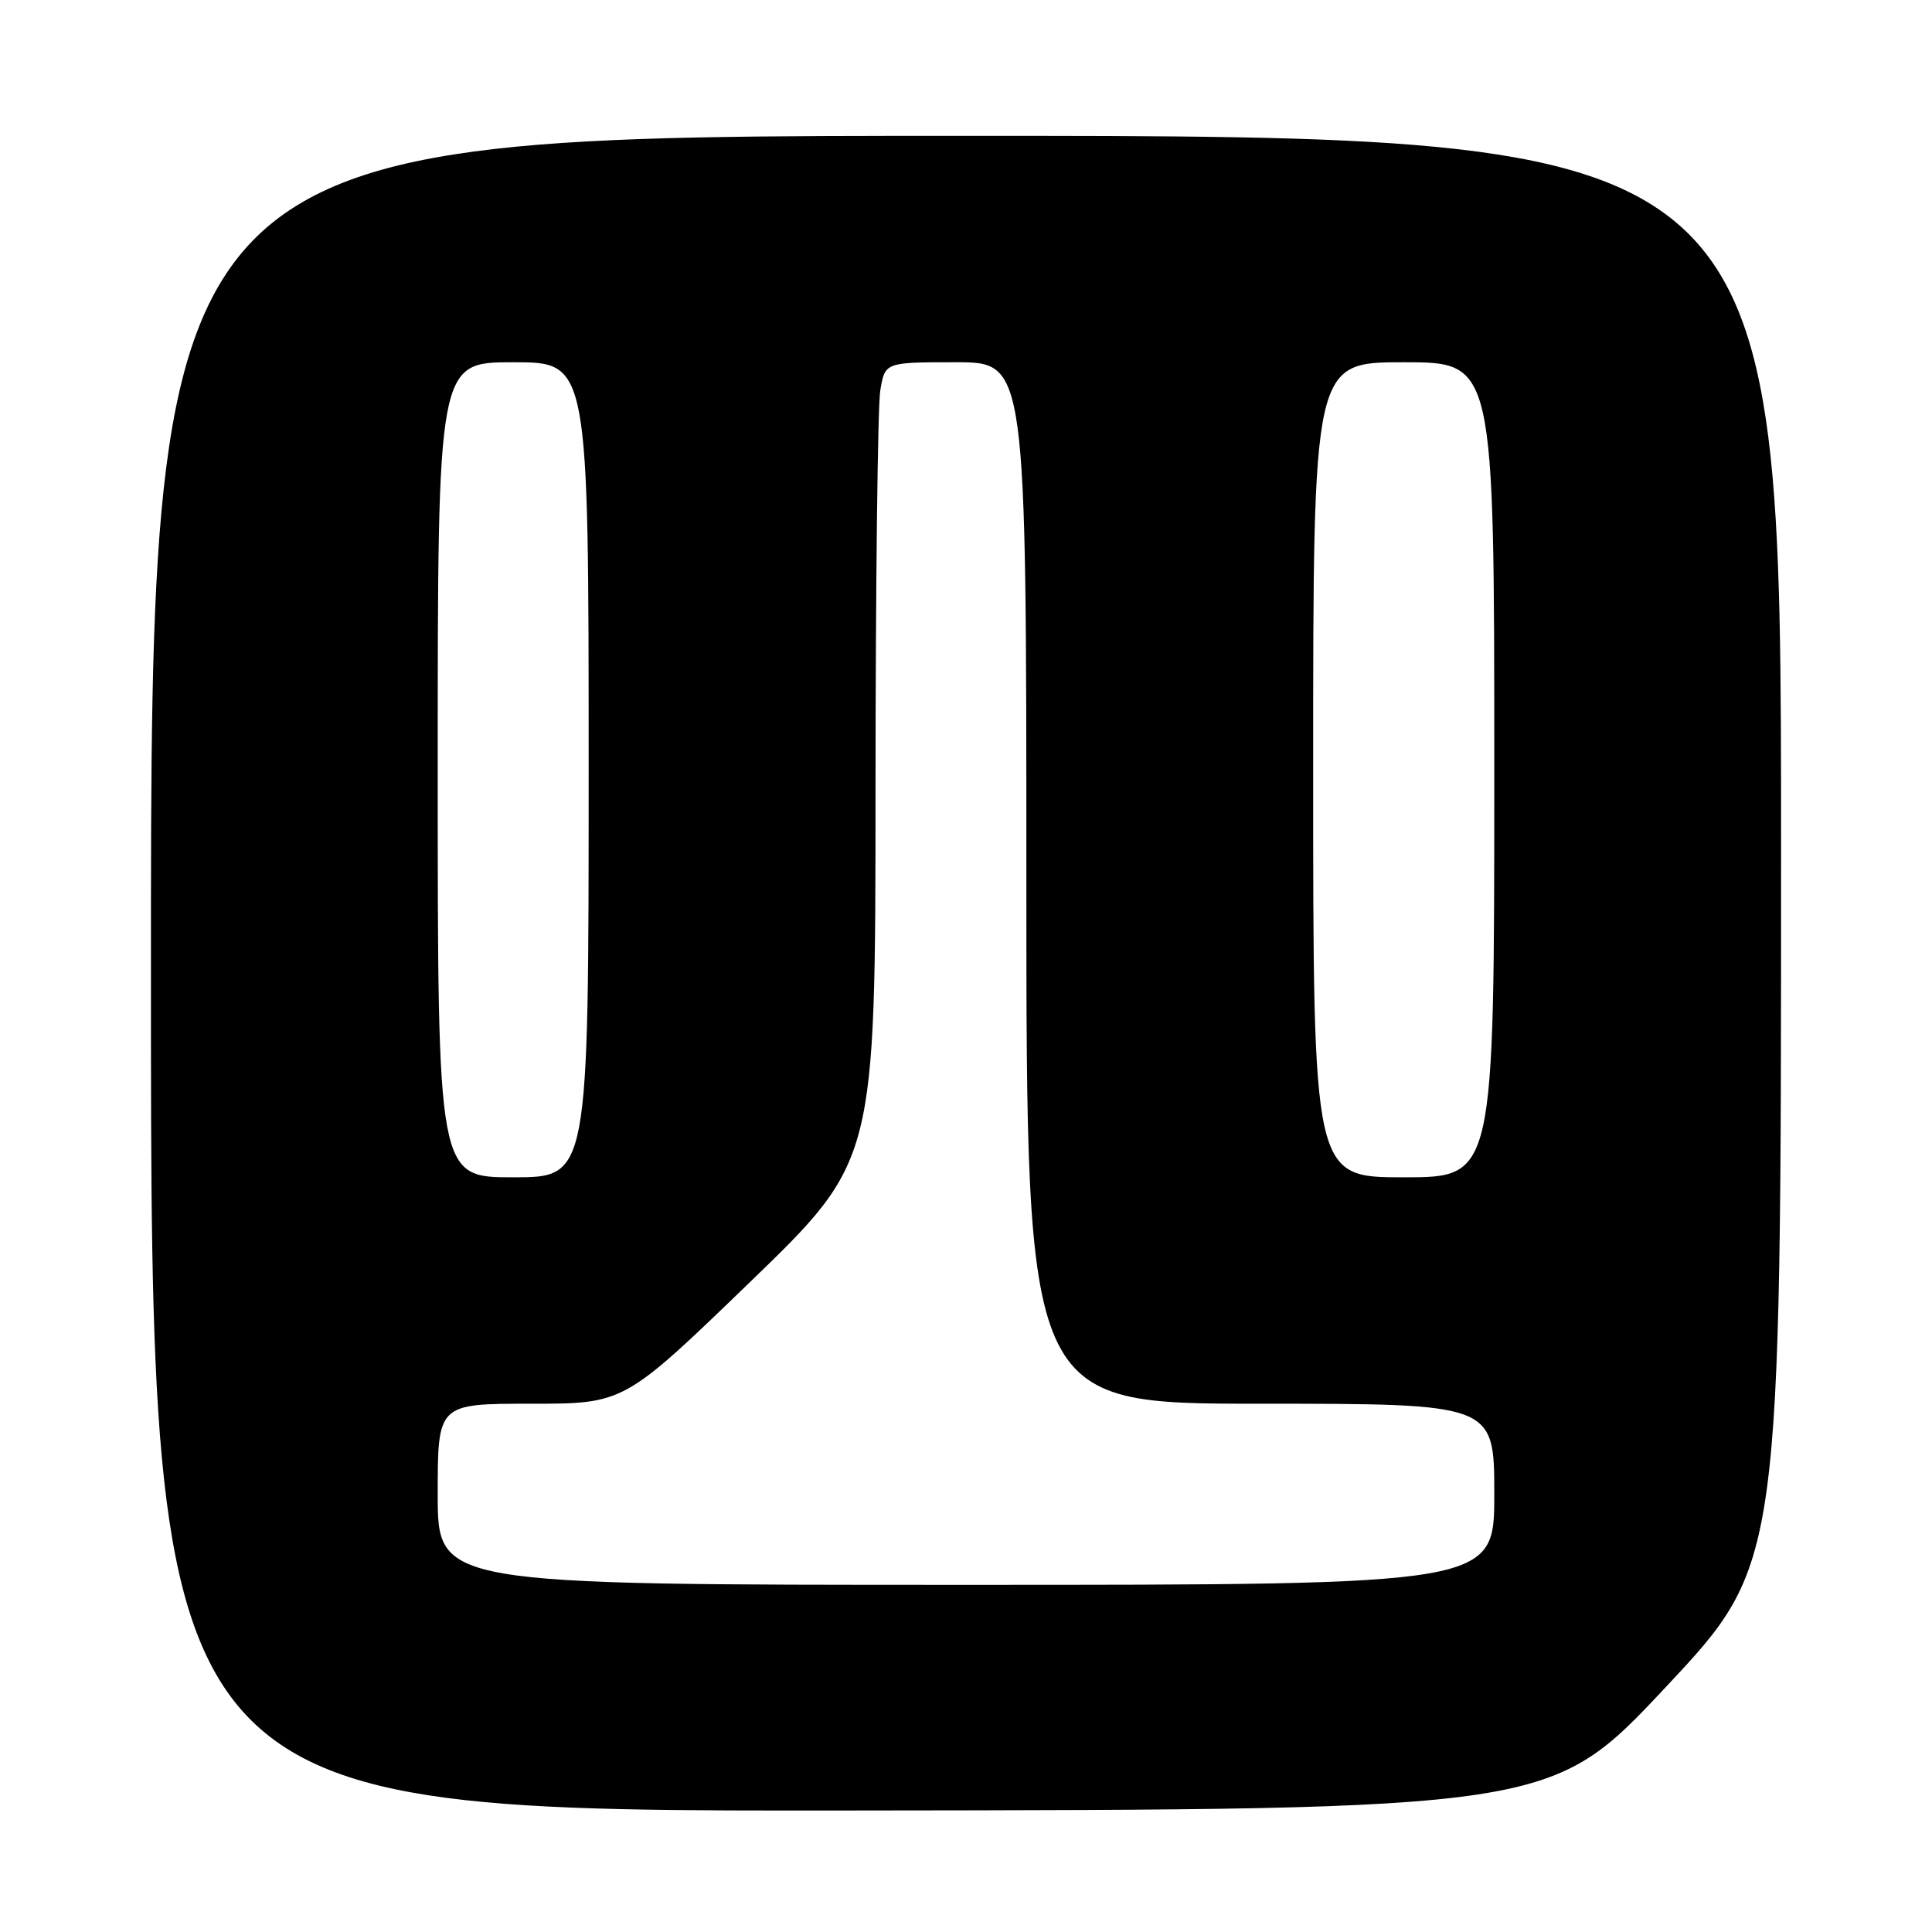 <?xml version="1.0" encoding="UTF-8" standalone="no"?>
<!DOCTYPE svg PUBLIC "-//W3C//DTD SVG 1.1//EN" "http://www.w3.org/Graphics/SVG/1.1/DTD/svg11.dtd" >
<svg xmlns="http://www.w3.org/2000/svg" xmlns:xlink="http://www.w3.org/1999/xlink" version="1.1" viewBox="0 0 256 256">
 <g >
 <path fill="currentColor"
d=" M 220.75 223.52 C 236.00 207.24 236.00 207.24 236.00 112.62 C 236.00 18.00 236.00 18.00 128.00 18.00 C 20.00 18.00 20.00 18.00 20.00 129.00 C 20.00 240.00 20.00 240.00 112.75 239.90 C 205.50 239.80 205.50 239.80 220.75 223.52 Z  M 58.00 198.00 C 58.00 186.00 58.00 186.00 70.35 186.00 C 82.70 186.00 82.70 186.00 99.35 169.91 C 116.00 153.82 116.00 153.82 116.01 104.66 C 116.02 77.62 116.30 53.81 116.64 51.75 C 117.26 48.00 117.26 48.00 126.63 48.00 C 136.00 48.00 136.00 48.00 136.00 117.00 C 136.00 186.00 136.00 186.00 167.00 186.00 C 198.00 186.00 198.00 186.00 198.00 198.00 C 198.00 210.00 198.00 210.00 128.00 210.00 C 58.00 210.00 58.00 210.00 58.00 198.00 Z  M 58.00 102.00 C 58.00 48.00 58.00 48.00 68.00 48.00 C 78.00 48.00 78.00 48.00 78.00 102.00 C 78.00 156.00 78.00 156.00 68.00 156.00 C 58.00 156.00 58.00 156.00 58.00 102.00 Z  M 174.00 102.00 C 174.00 48.00 174.00 48.00 186.00 48.00 C 198.00 48.00 198.00 48.00 198.00 102.00 C 198.00 156.00 198.00 156.00 186.00 156.00 C 174.00 156.00 174.00 156.00 174.00 102.00 Z "/>
</g>
</svg>